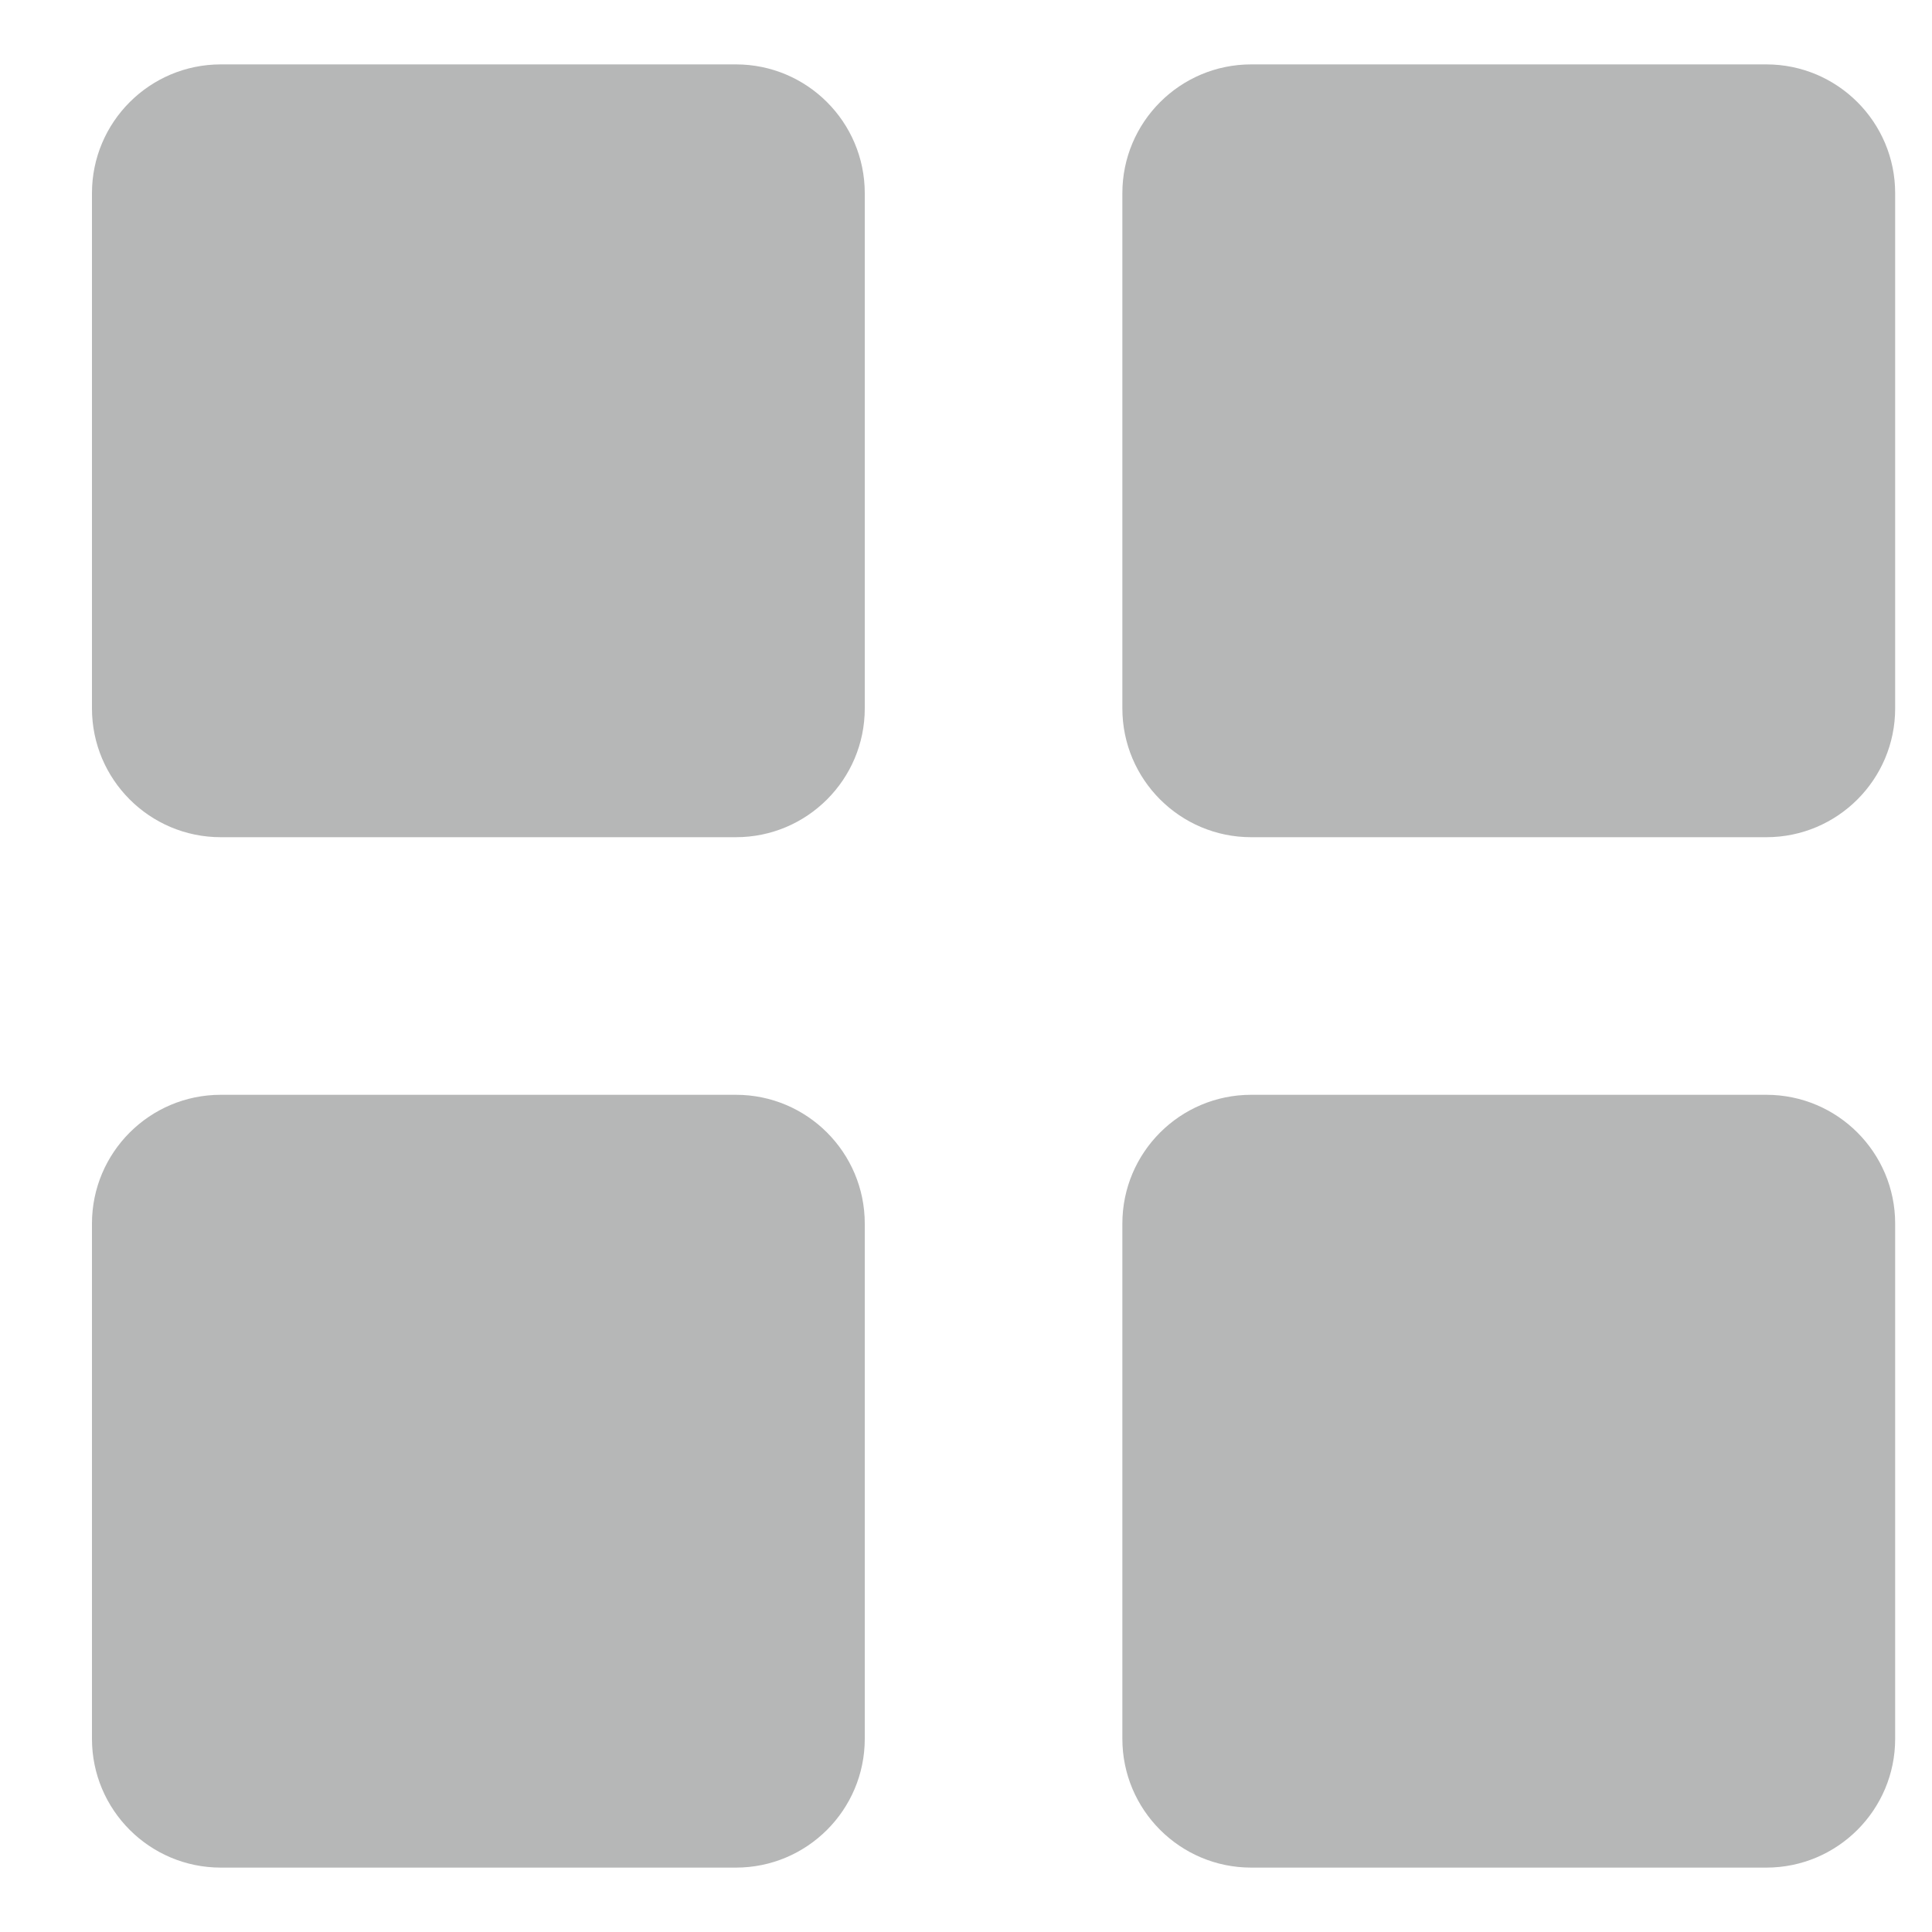 <svg width="15" height="15" viewBox="0 0 15 15" fill="none" xmlns="http://www.w3.org/2000/svg">
<path d="M5.714 0.5H1.714C1.162 0.5 0.714 0.948 0.714 1.5V5.5C0.714 6.052 1.162 6.5 1.714 6.5H5.714C6.266 6.5 6.714 6.052 6.714 5.5V1.5C6.714 0.948 6.266 0.5 5.714 0.5Z" fill="#B6B7B7"/>
<path d="M5.714 8.5H1.714C1.162 8.5 0.714 8.948 0.714 9.5V13.5C0.714 14.052 1.162 14.5 1.714 14.5H5.714C6.266 14.5 6.714 14.052 6.714 13.5V9.5C6.714 8.948 6.266 8.5 5.714 8.5Z" fill="#B6B7B7"/>
<path d="M13.714 0.5H9.714C9.162 0.5 8.714 0.948 8.714 1.5V5.5C8.714 6.052 9.162 6.5 9.714 6.5H13.714C14.266 6.5 14.714 6.052 14.714 5.5V1.5C14.714 0.948 14.266 0.5 13.714 0.5Z" fill="#B6B7B7"/>
<path d="M13.714 8.5H9.714C9.162 8.5 8.714 8.948 8.714 9.5V13.5C8.714 14.052 9.162 14.5 9.714 14.5H13.714C14.266 14.5 14.714 14.052 14.714 13.5V9.5C14.714 8.948 14.266 8.5 13.714 8.5Z" fill="#B6B7B7"/>
</svg>
